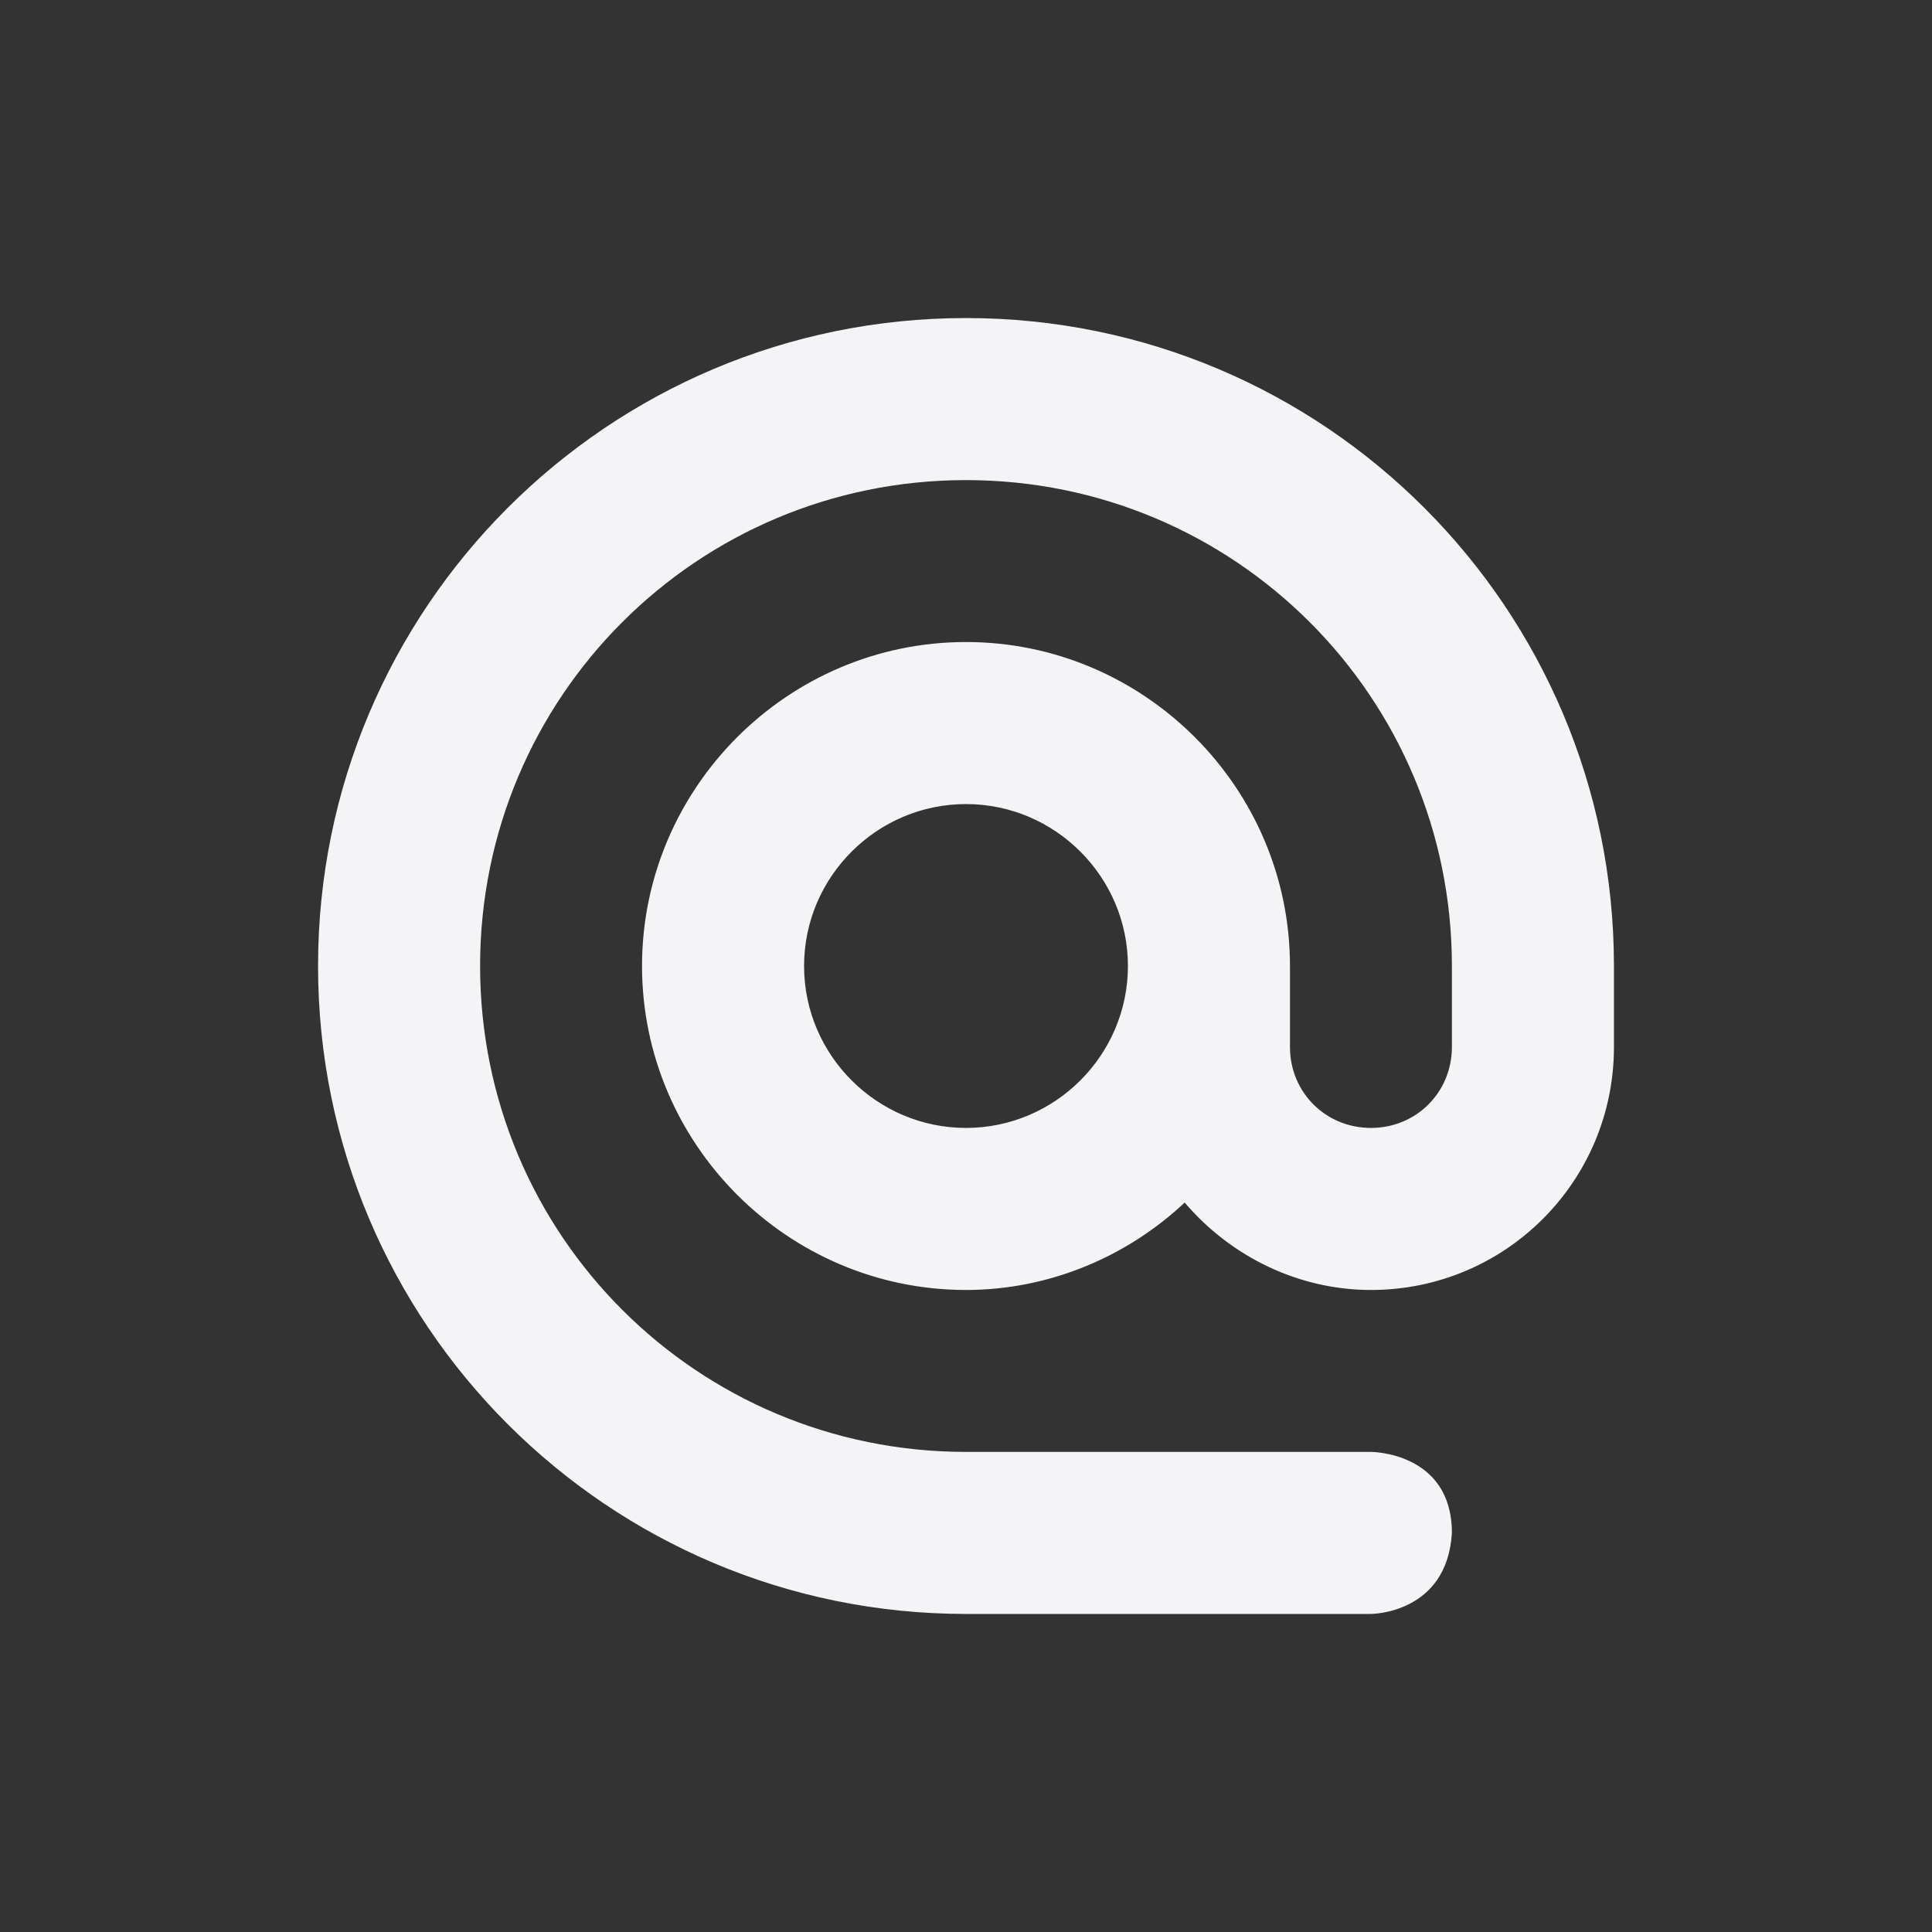 <svg xmlns="http://www.w3.org/2000/svg" style="fill-rule:evenodd;clip-rule:evenodd;stroke-linejoin:round;stroke-miterlimit:2" width="100%" height="100%" viewBox="0 0 16 16" xml:space="preserve">
 <rect x="0" y="0" width="16" height="16" fill="#333333" stroke="none"/>
 <defs>
  <style id="current-color-scheme" type="text/css">
   .ColorScheme-Text { color:#f4f4f7; } .ColorScheme-Highlight { color:#4285f4; } .ColorScheme-NeutralText { color:#ff9800; } .ColorScheme-PositiveText { color:#4caf50; } .ColorScheme-NegativeText { color:#f44336; }
  </style>
 </defs>
 <path style="fill:currentColor" class="ColorScheme-Text" d="M8,2.634c2.965,0 5.366,2.401 5.366,5.366l-0,0.671c-0,1.113 -0.899,2.012 -2.012,2.012c-0.591,-0 -1.154,-0.268 -1.543,-0.724c-0.47,0.442 -1.113,0.724 -1.811,0.724c-1.476,-0 -2.683,-1.207 -2.683,-2.683c0,-1.476 1.207,-2.683 2.683,-2.683c1.476,0 2.683,1.207 2.683,2.683l-0,0.671c-0,0.375 0.295,0.67 0.671,0.67c0.375,0 0.67,-0.295 0.67,-0.67l0,-0.671c0,-2.227 -1.797,-4.024 -4.024,-4.024c-2.227,-0 -4.024,1.797 -4.024,4.024c-0,2.227 1.797,4.024 4.024,4.024l3.354,0c-0,0 0.67,0 0.67,0.671c-0.04,0.671 -0.67,0.671 -0.67,0.671l-3.354,-0c-2.965,-0 -5.366,-2.401 -5.366,-5.366c0,-2.965 2.401,-5.366 5.366,-5.366Zm0,4.025c-0.738,-0 -1.341,0.603 -1.341,1.341c-0,0.738 0.603,1.341 1.341,1.341c0.738,0 1.341,-0.603 1.341,-1.341c0,-0.738 -0.603,-1.341 -1.341,-1.341Z"/>
</svg>
